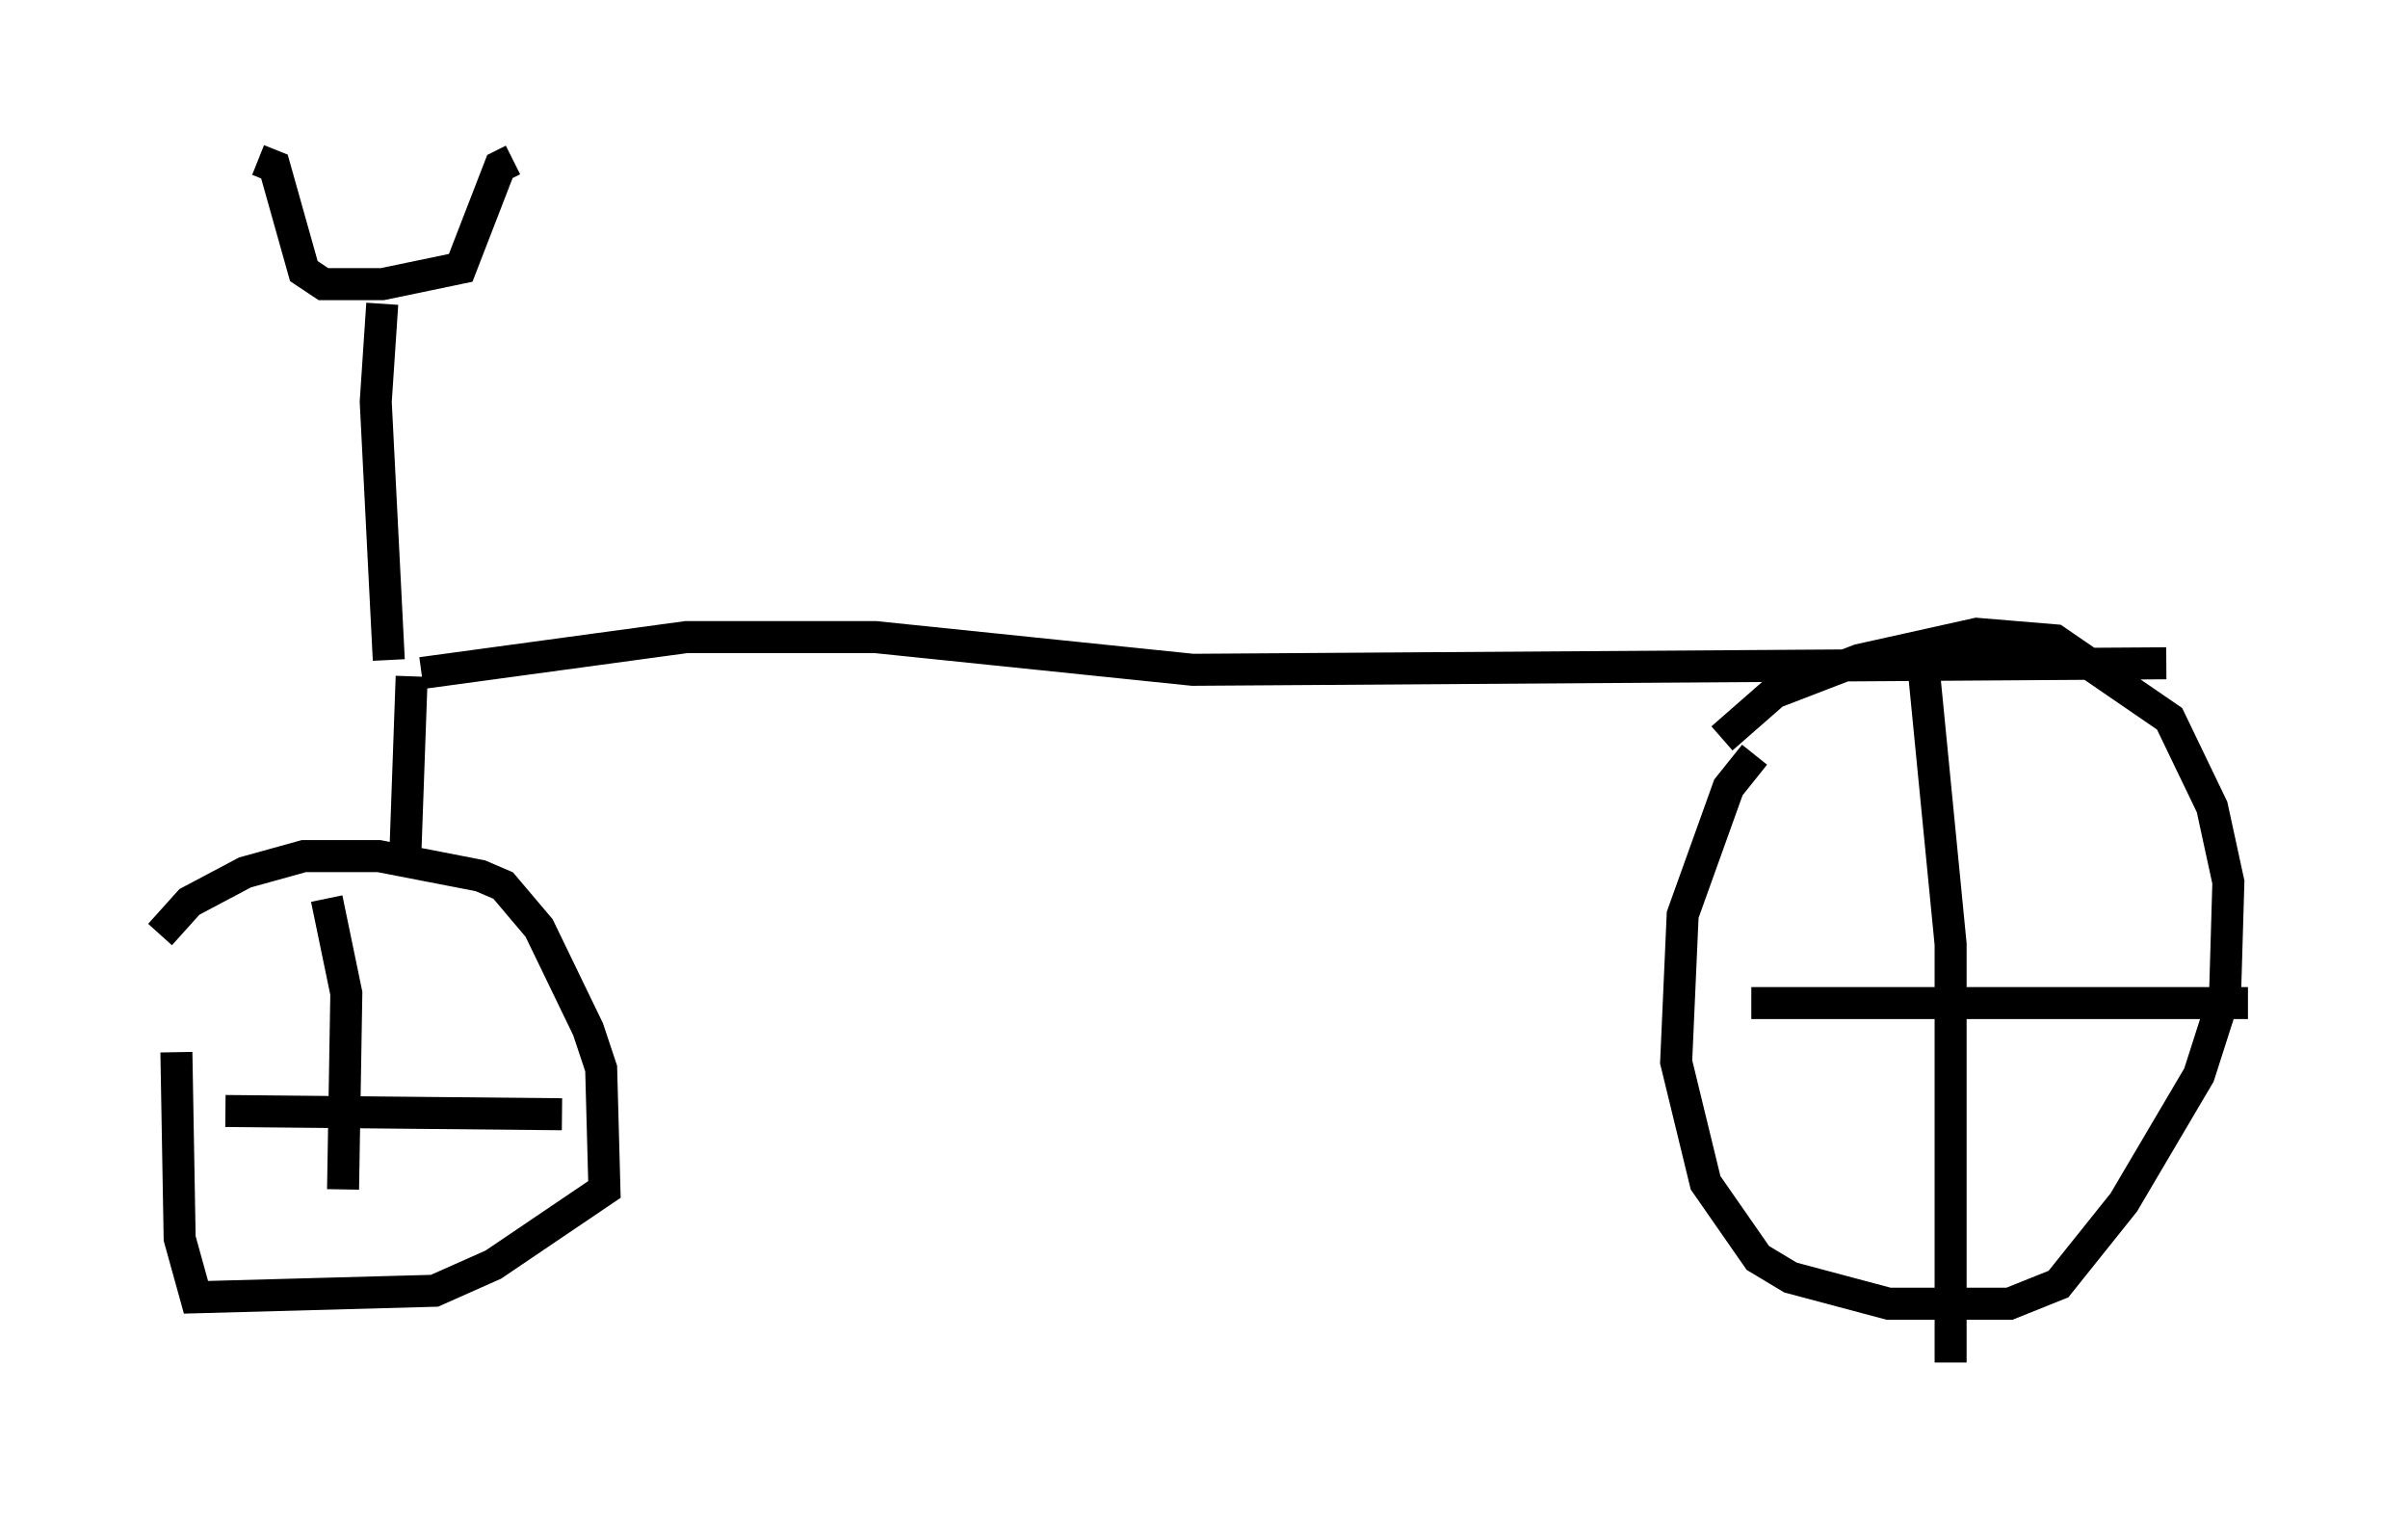 <?xml version="1.0" encoding="utf-8" ?>
<svg baseProfile="full" height="47.567" version="1.1" width="75.232" xmlns="http://www.w3.org/2000/svg" xmlns:ev="http://www.w3.org/2001/xml-events" xmlns:xlink="http://www.w3.org/1999/xlink"><defs /><rect fill="white" height="47.567" width="75.232" x="0" y="0" /><path d="M5.102, 33.379 m-0.102, -4.185 l0.919, -1.021 1.735, -0.919 l1.838, -0.51 2.348, 0.0 l3.165, 0.613 0.715, 0.306 l1.123, 1.327 1.531, 3.165 l0.408, 1.225 0.102, 3.777 l-3.471, 2.348 -1.838, 0.817 l-7.452, 0.204 -0.51, -1.838 l-0.102, -5.819 m4.696, -4.798 l0.613, 2.96 -0.102, 6.125 m-3.675, -2.45 l10.515, 0.102 m-4.9, -7.963 l0.204, -5.717 m0.306, -0.102 l8.269, -1.123 5.921, 0.0 l9.902, 1.021 30.421, -0.204 m-55.534, -0.102 l-0.408, -8.065 0.204, -3.063 m-3.879, -4.492 l0.51, 0.204 0.919, 3.267 l0.613, 0.408 1.838, 0.0 l2.45, -0.51 1.225, -3.165 l0.408, -0.204 m37.771, 18.069 l1.633, -1.429 2.654, -1.021 l3.675, -0.817 2.45, 0.204 l3.573, 2.45 1.327, 2.756 l0.51, 2.348 -0.102, 3.471 l-0.817, 2.552 -2.348, 3.981 l-2.042, 2.552 -1.531, 0.613 l-3.777, 0.0 -3.063, -0.817 l-1.021, -0.613 -1.633, -2.348 l-0.919, -3.777 0.204, -4.594 l1.429, -3.981 0.817, -1.021 m5.206, -3.471 l0.919, 9.392 0.0, 13.067 m-6.227, -11.229 l15.517, 0.0 " fill="none" stroke="black" stroke-width="1" /></svg>